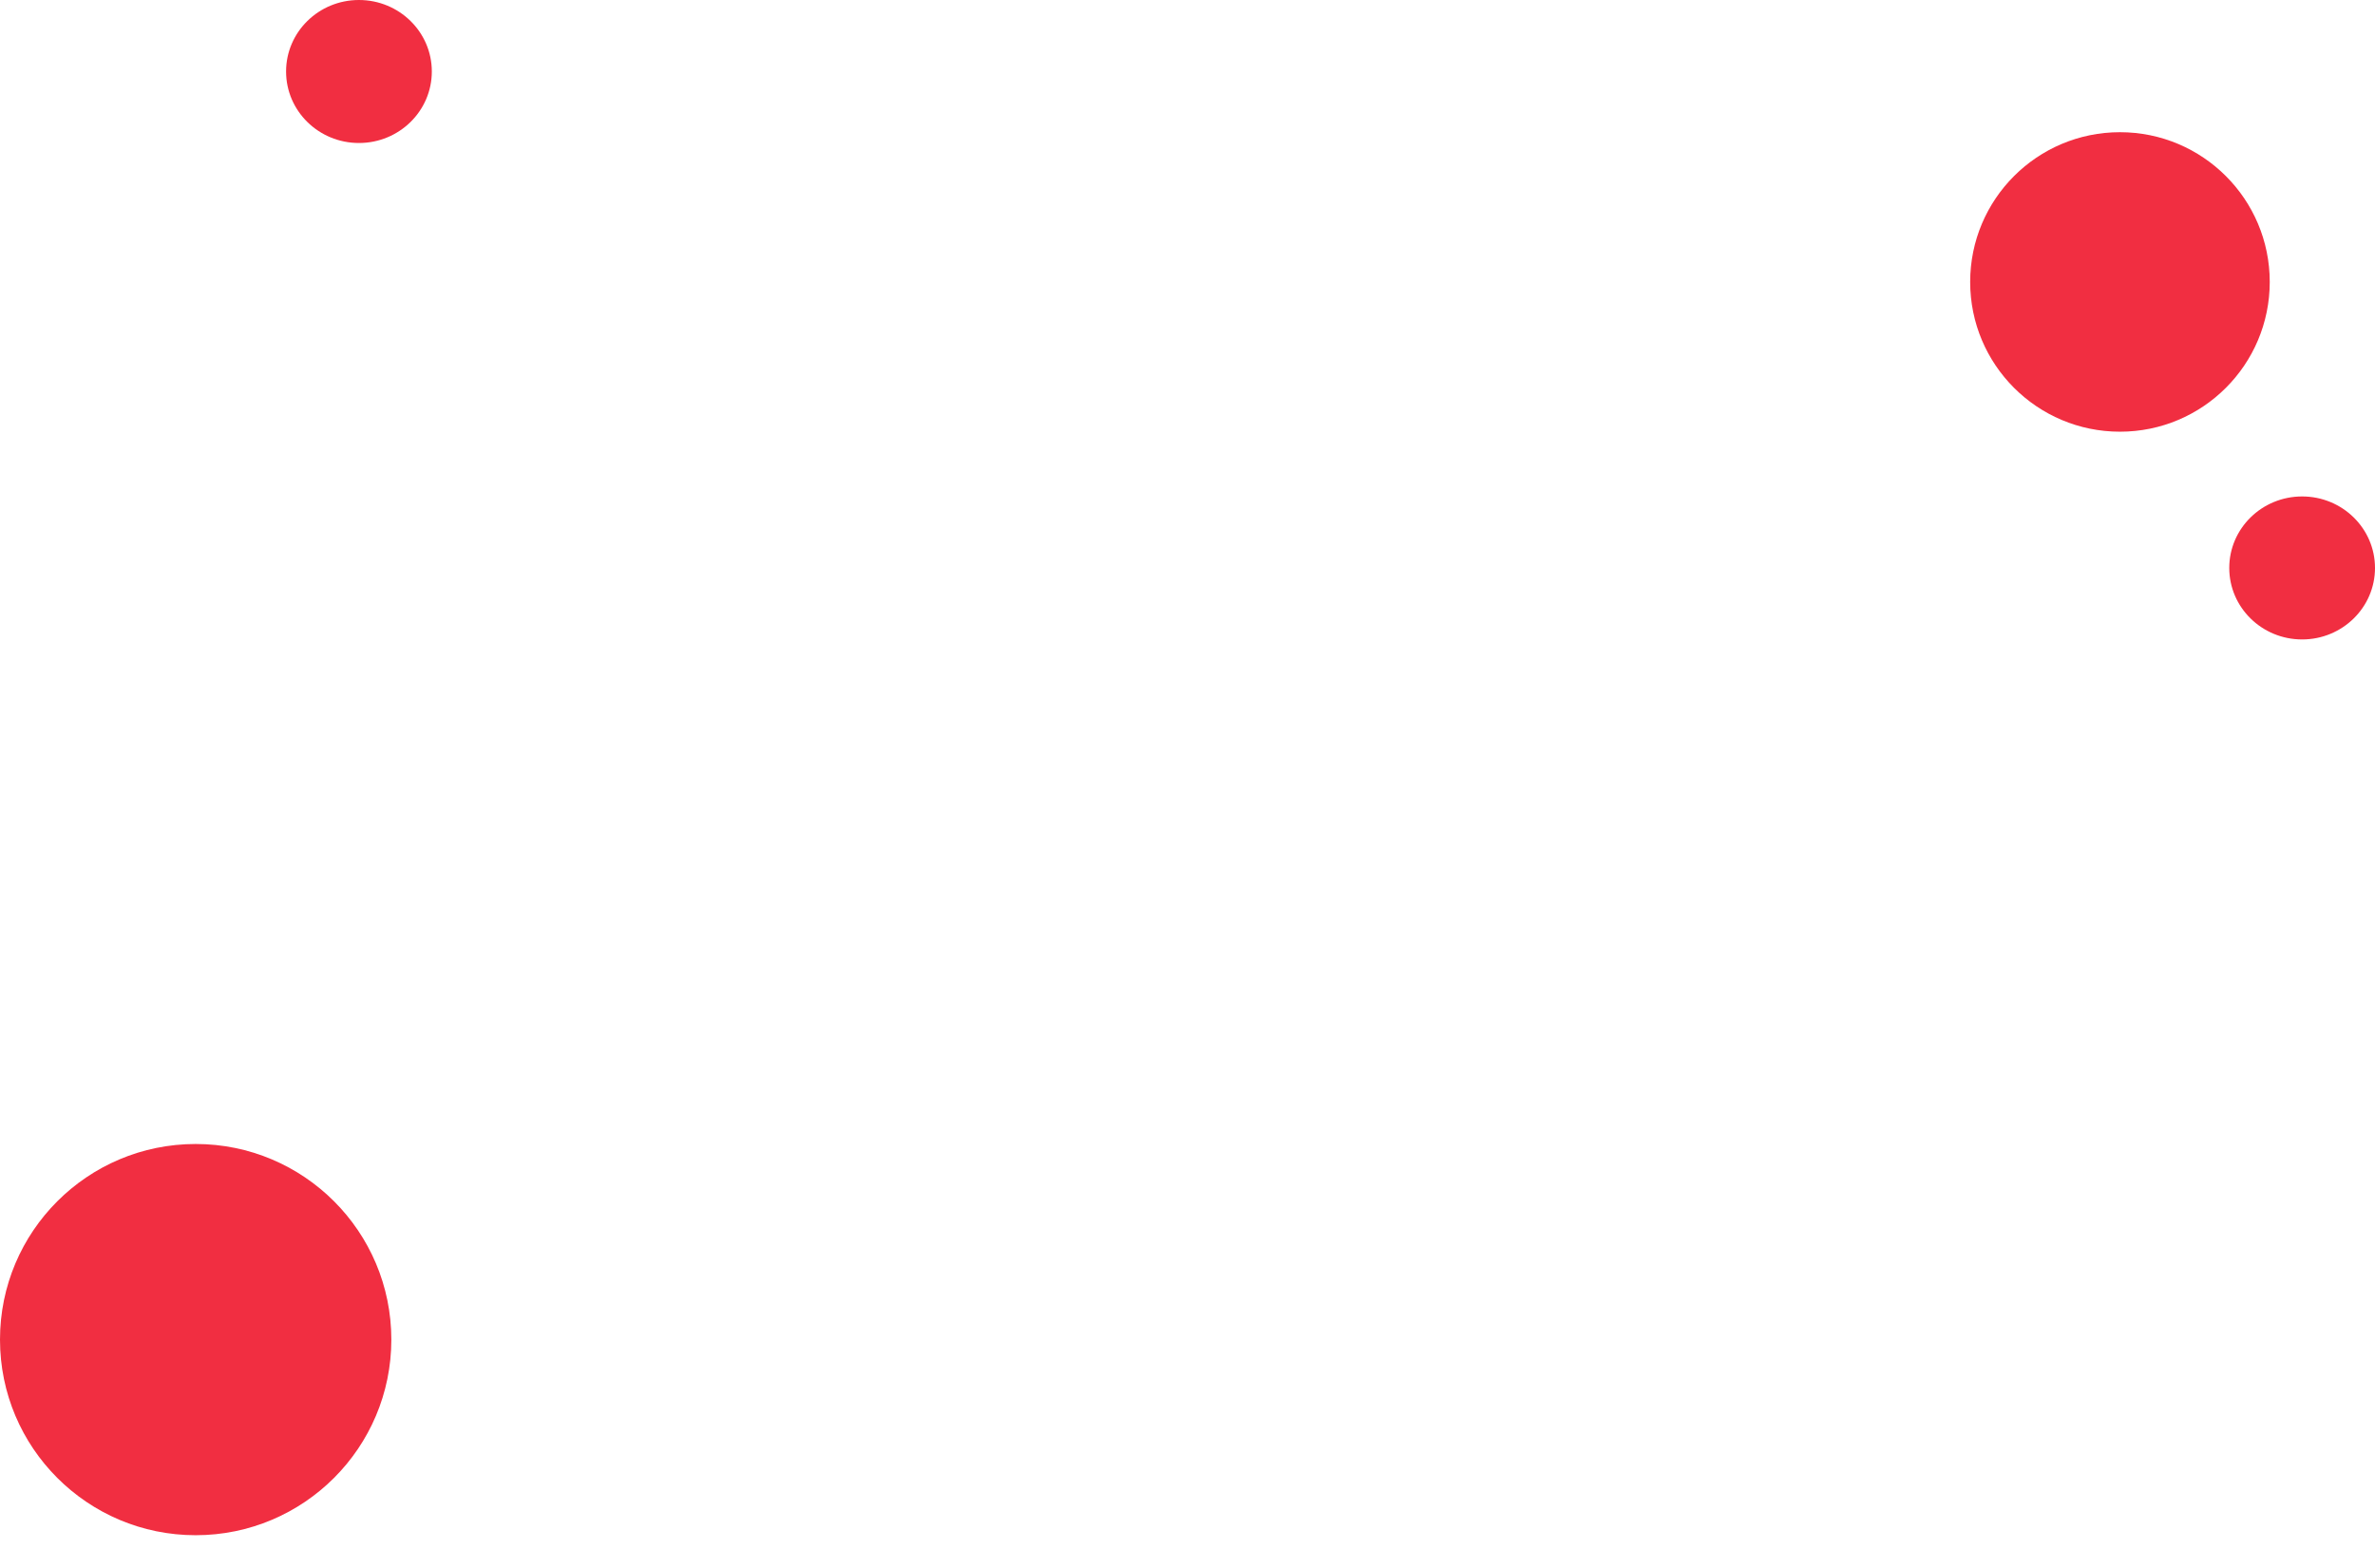 <svg width="880" height="581" viewBox="0 0 880 581" fill="none" xmlns="http://www.w3.org/2000/svg">
<path fill-rule="evenodd" clip-rule="evenodd" d="M106 26.5C106 11.864 118.088 0 133 0C147.912 0 160 11.864 160 26.5C160 41.136 147.912 53 133 53C118.088 53 106 41.136 106 26.5Z" fill="#F12E41"/>
<path fill-rule="evenodd" clip-rule="evenodd" d="M826 210.5C826 195.864 838.088 184 853 184C867.912 184 880 195.864 880 210.5C880 225.136 867.912 237 853 237C838.088 237 826 225.136 826 210.5Z" fill="#F12E41"/>
<path fill-rule="evenodd" clip-rule="evenodd" d="M0 496.5C0 456.459 32.459 424 72.5 424C112.541 424 145 456.459 145 496.5C145 536.541 112.541 569 72.5 569C32.459 569 0 536.541 0 496.5Z" fill="#F12E41"/>
<path fill-rule="evenodd" clip-rule="evenodd" d="M730 104.5C730 73.848 754.848 49 785.5 49C816.152 49 841 73.848 841 104.5C841 135.152 816.152 160 785.5 160C754.848 160 730 135.152 730 104.5Z" fill="#F12E41"/>
</svg>
